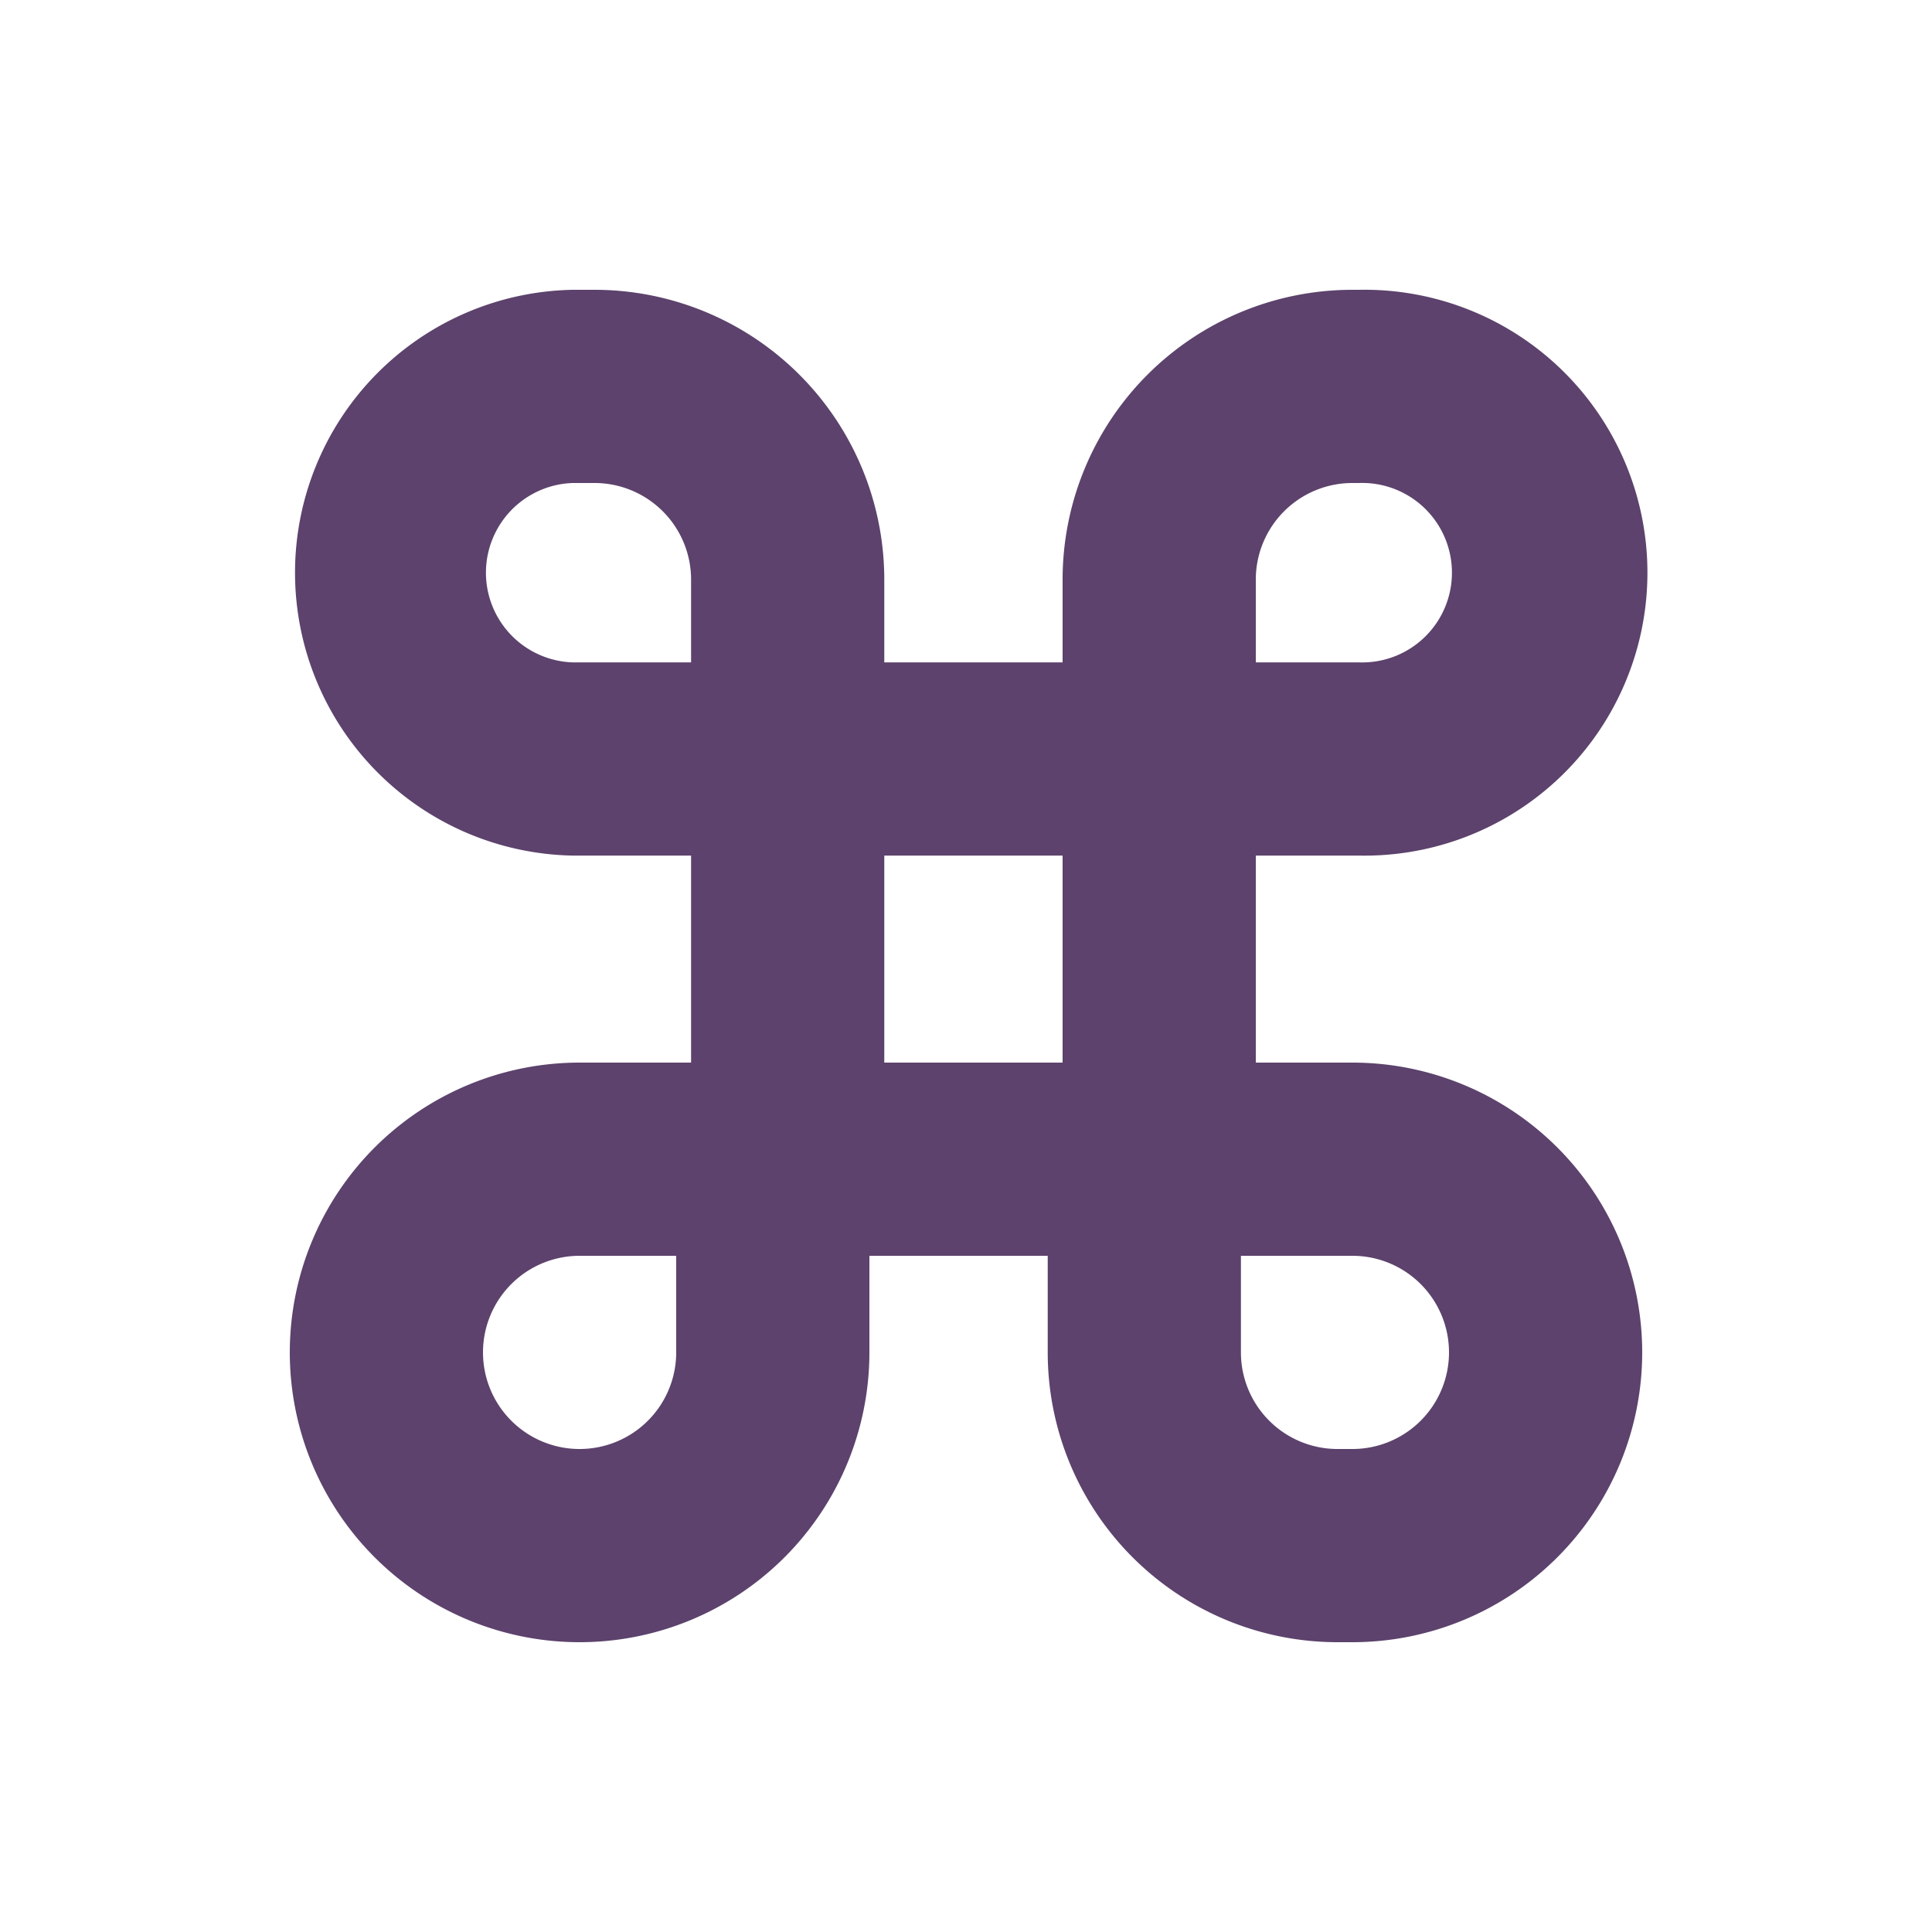 <svg width="20" height="20" fill="none" xmlns="http://www.w3.org/2000/svg"><path fill-rule="evenodd" clip-rule="evenodd" d="M5.929 3a2.929 2.929 0 0 0 0 5.857h1.225V11H6a3 3 0 1 0 3 3v-1H10.846v1a3 3 0 0 0 3 3H14a3 3 0 1 0 0-6h-1V8.857h1.071a2.929 2.929 0 1 0 0-5.857H14a3 3 0 0 0-3 3v.857H9.154V6a3 3 0 0 0-3-3h-.225zM7 13H6a1 1 0 1 0 1 1v-1zm4-2H9.154V8.857H11V11zm1.846 3v-1H14a1 1 0 1 1 0 2h-.154a1 1 0 0 1-1-1zM13 6.857h1.071a.929.929 0 1 0 0-1.857H14a1 1 0 0 0-1 1v.857zM7.154 6v.857H5.929a.929.929 0 0 1 0-1.857h.225a1 1 0 0 1 1 1z" fill="#5C426C"/></svg>